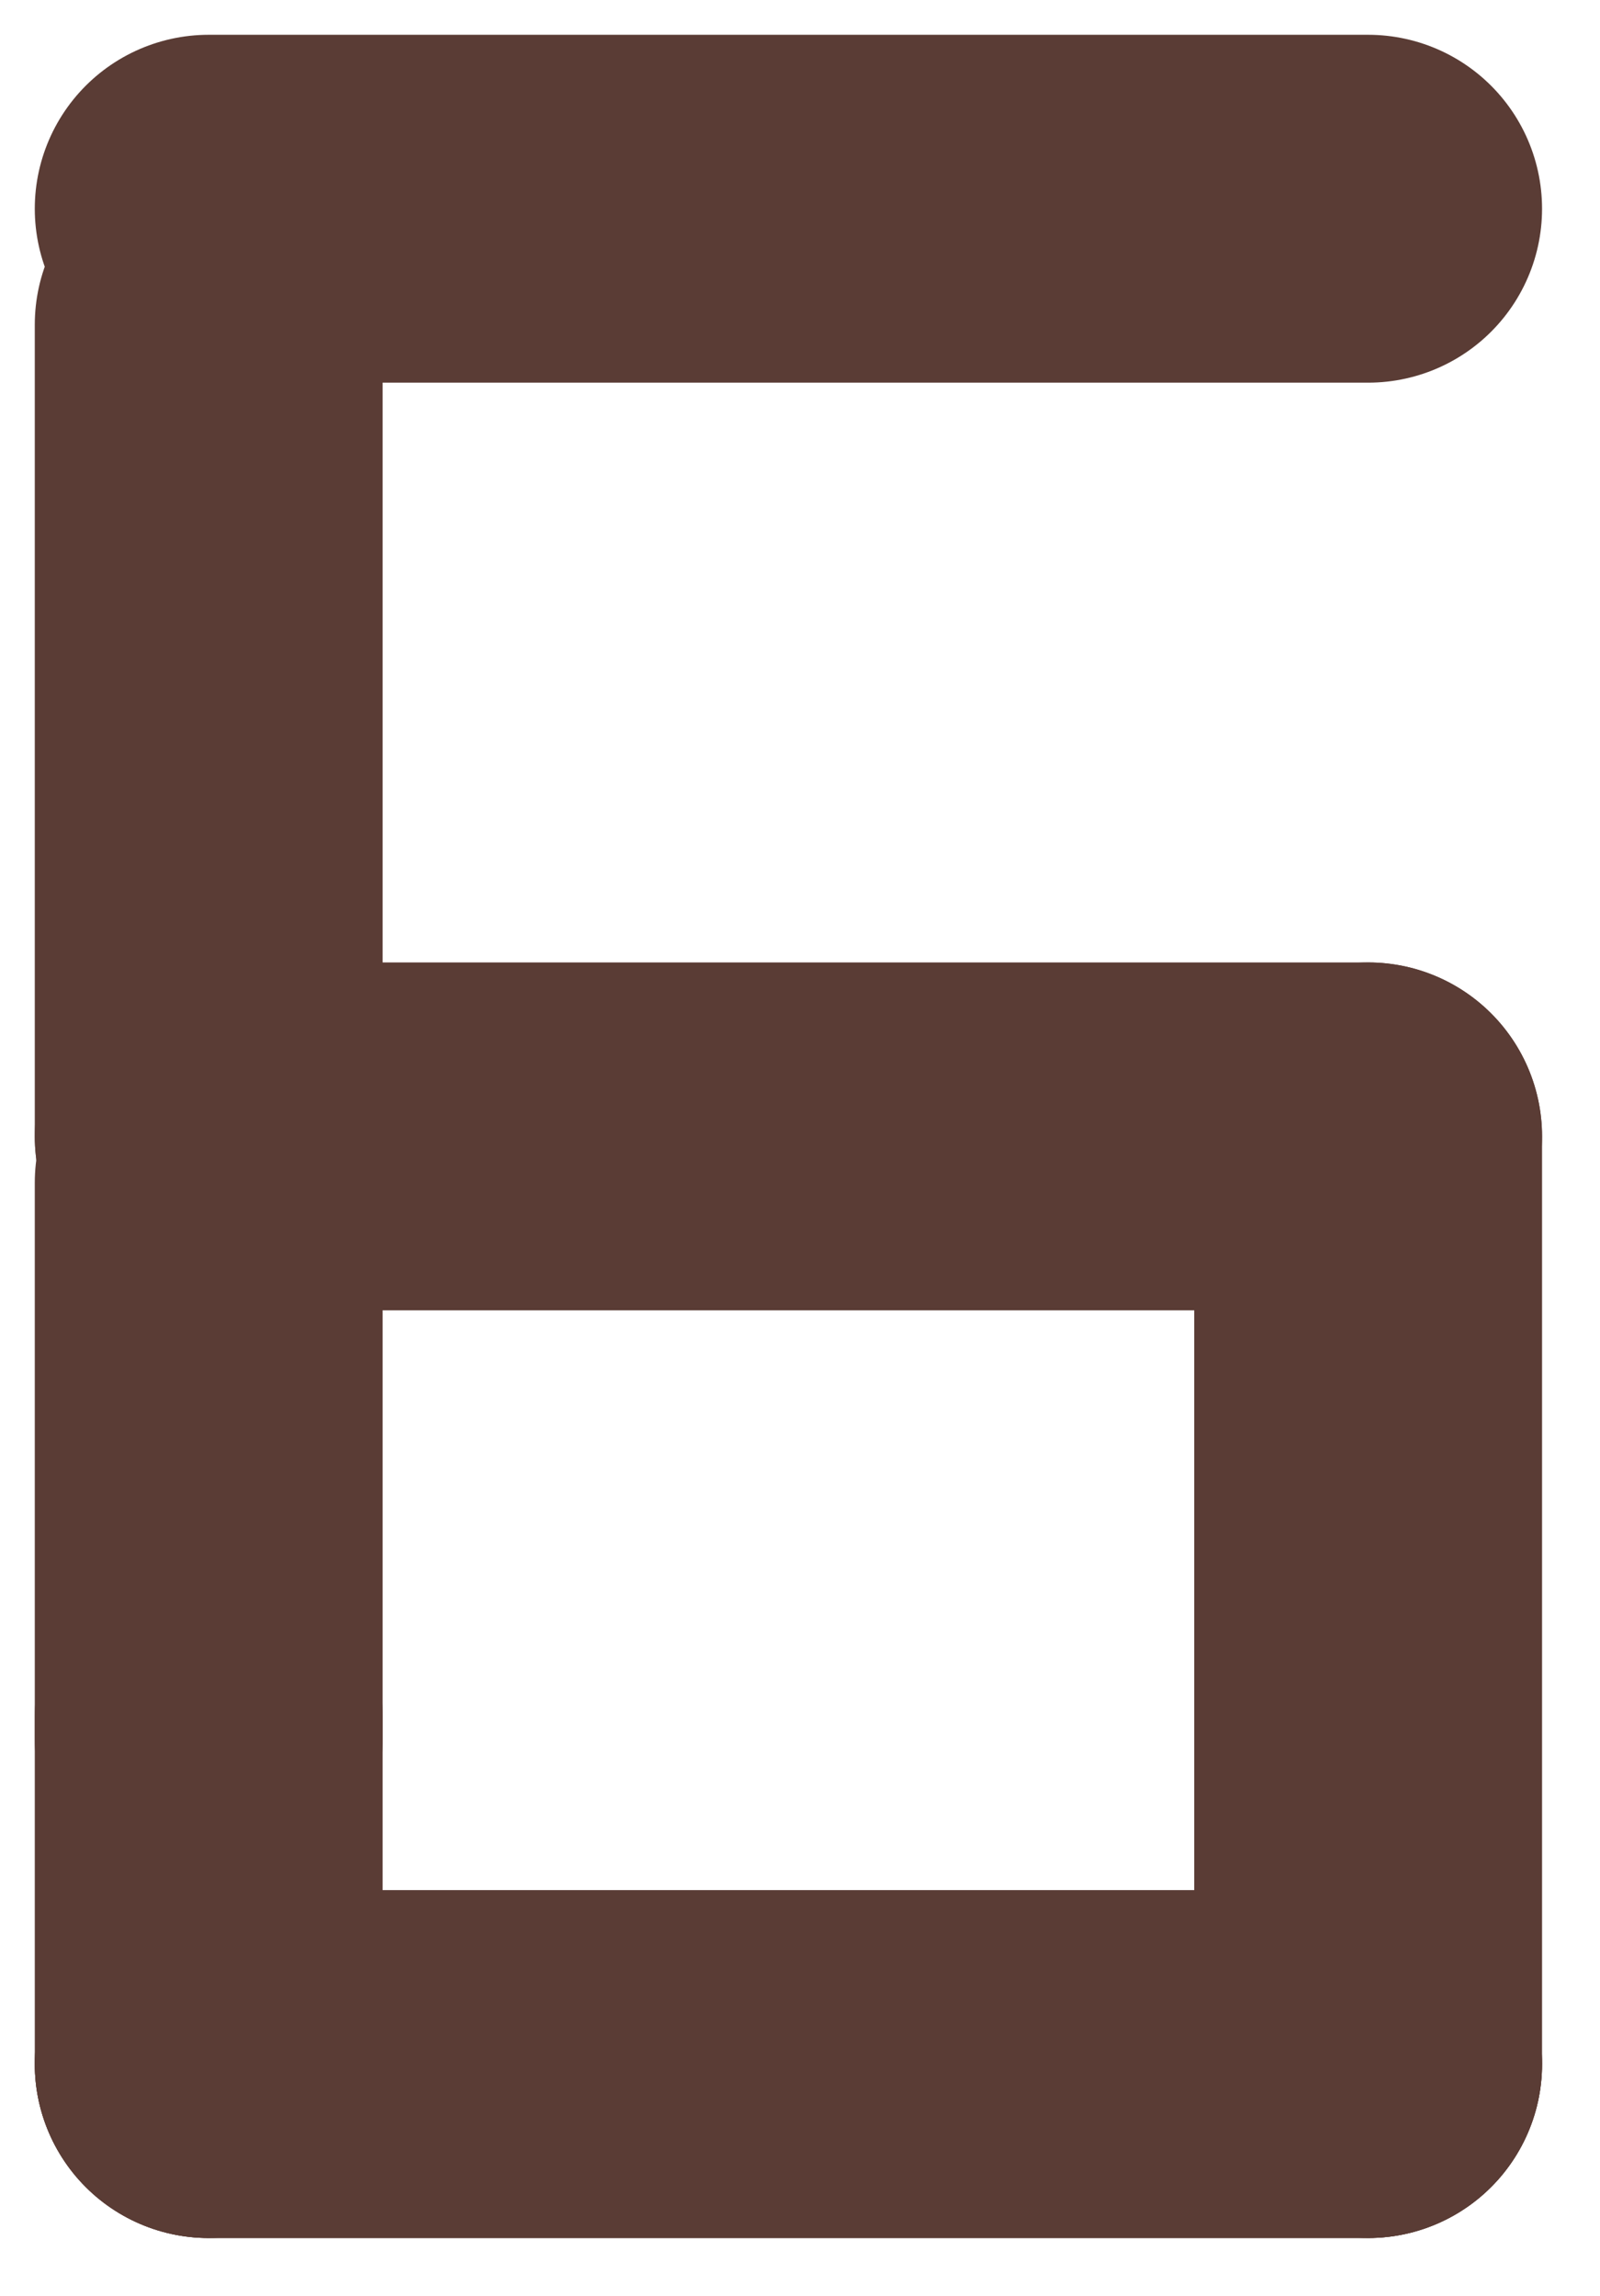 <svg width="23" height="33" viewBox="0 0 23 33" fill="none" xmlns="http://www.w3.org/2000/svg">
<path d="M3 3H19.667" stroke="#5A3C35" stroke-width="5" stroke-linecap="round"/>
<path d="M3 16.333H19.667" stroke="#5A3C35" stroke-width="5" stroke-linecap="round"/>
<path d="M19.667 29.667L19.667 16.333" stroke="#5A3C35" stroke-width="5" stroke-linecap="round"/>
<path d="M3 16.333L3 4.667" stroke="#5A3C35" stroke-width="5" stroke-linecap="round"/>
<path d="M3 29.667H19.667" stroke="#5A3C35" stroke-width="5" stroke-linecap="round"/>
<path d="M3 29.667H19.667" stroke="#5A3C35" stroke-width="5" stroke-linecap="round"/>
<path d="M3 29.667L3 24.667" stroke="#5A3C35" stroke-width="5" stroke-linecap="round"/>
<path d="M3 25L3 17" stroke="#5A3C35" stroke-width="5" stroke-linecap="round"/>
</svg>
